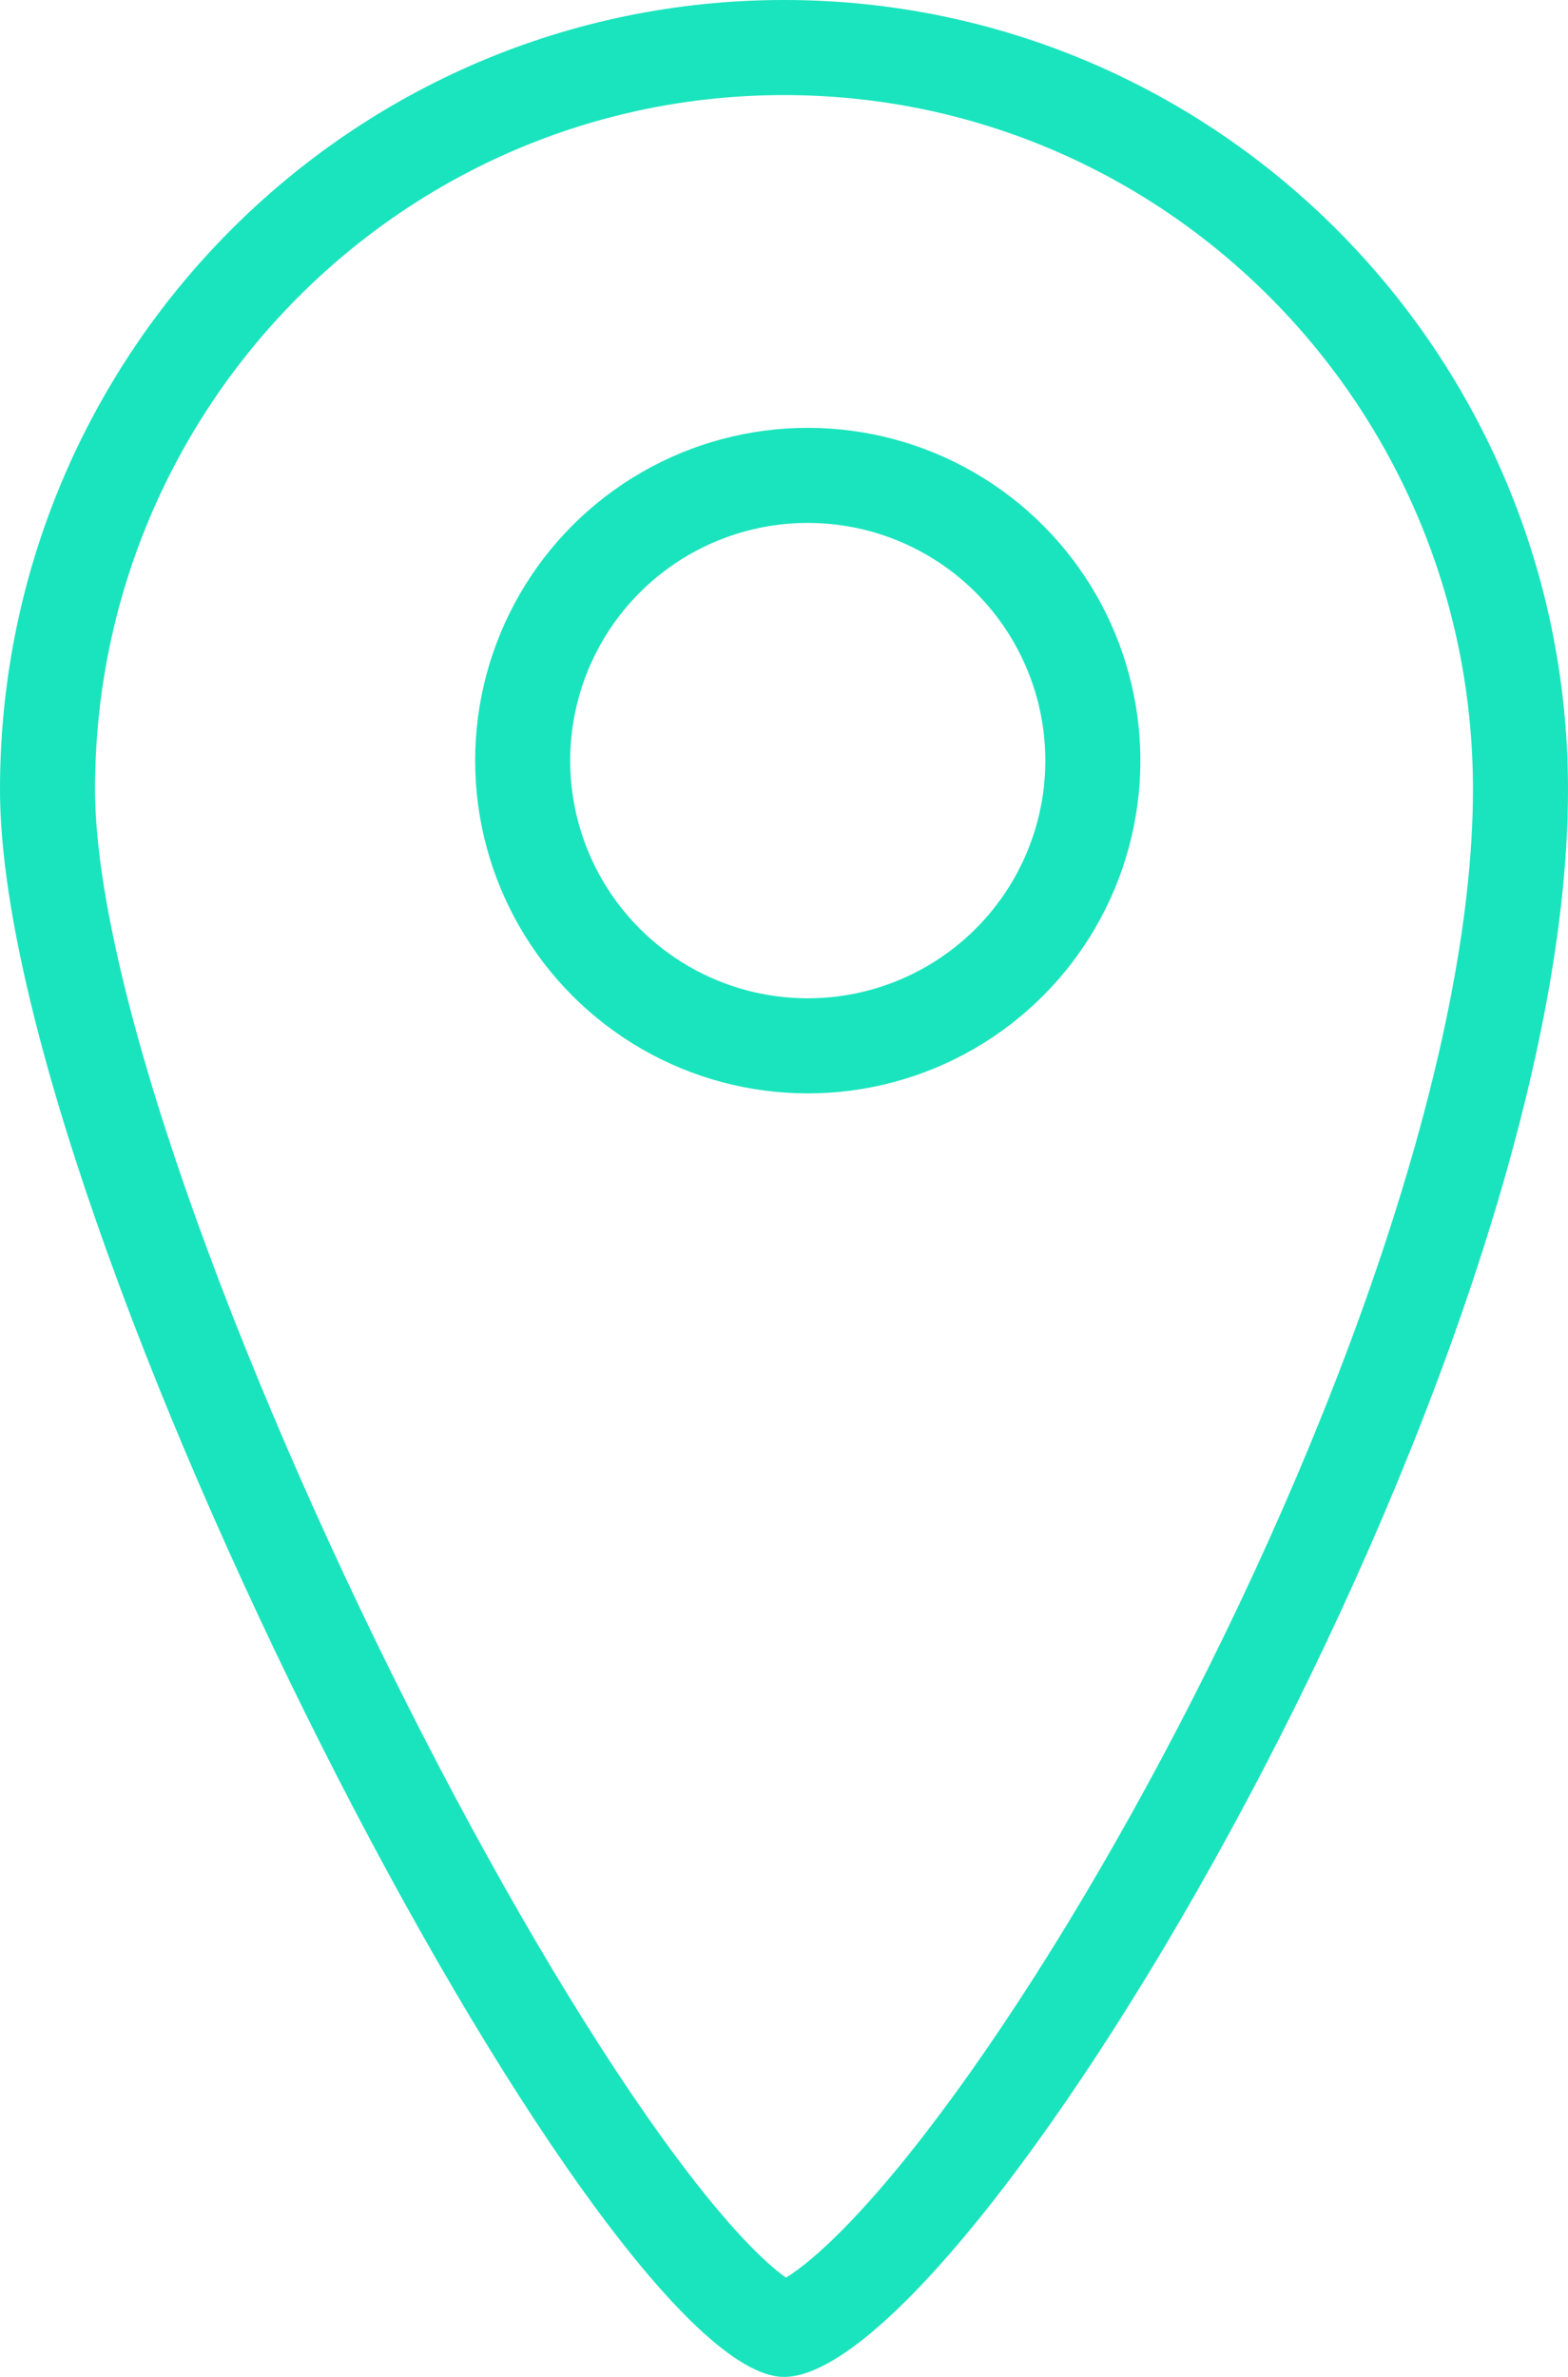 <svg width="33" height="50" viewBox="0 0 33 50" fill="none" xmlns="http://www.w3.org/2000/svg">
<path d="M32 16.606C32 22.494 28.956 30.662 25.341 37.439C23.544 40.808 21.637 43.776 19.954 45.886C19.11 46.944 18.344 47.76 17.696 48.301C16.997 48.886 16.61 49 16.5 49L16.5 49C16.496 49 16.394 48.992 16.171 48.862C15.952 48.734 15.677 48.524 15.35 48.215C14.696 47.597 13.925 46.672 13.077 45.489C11.386 43.13 9.472 39.864 7.67 36.292C5.869 32.723 4.193 28.876 2.97 25.364C1.737 21.825 1 18.723 1 16.606C1 7.981 7.946 1 16.5 1C25.054 1 32 7.981 32 16.606Z" stroke="#1AE4BD" stroke-width="2"/>
<circle cx="17" cy="16" r="6" stroke="#1AE4BD" stroke-width="2"/>
</svg>
